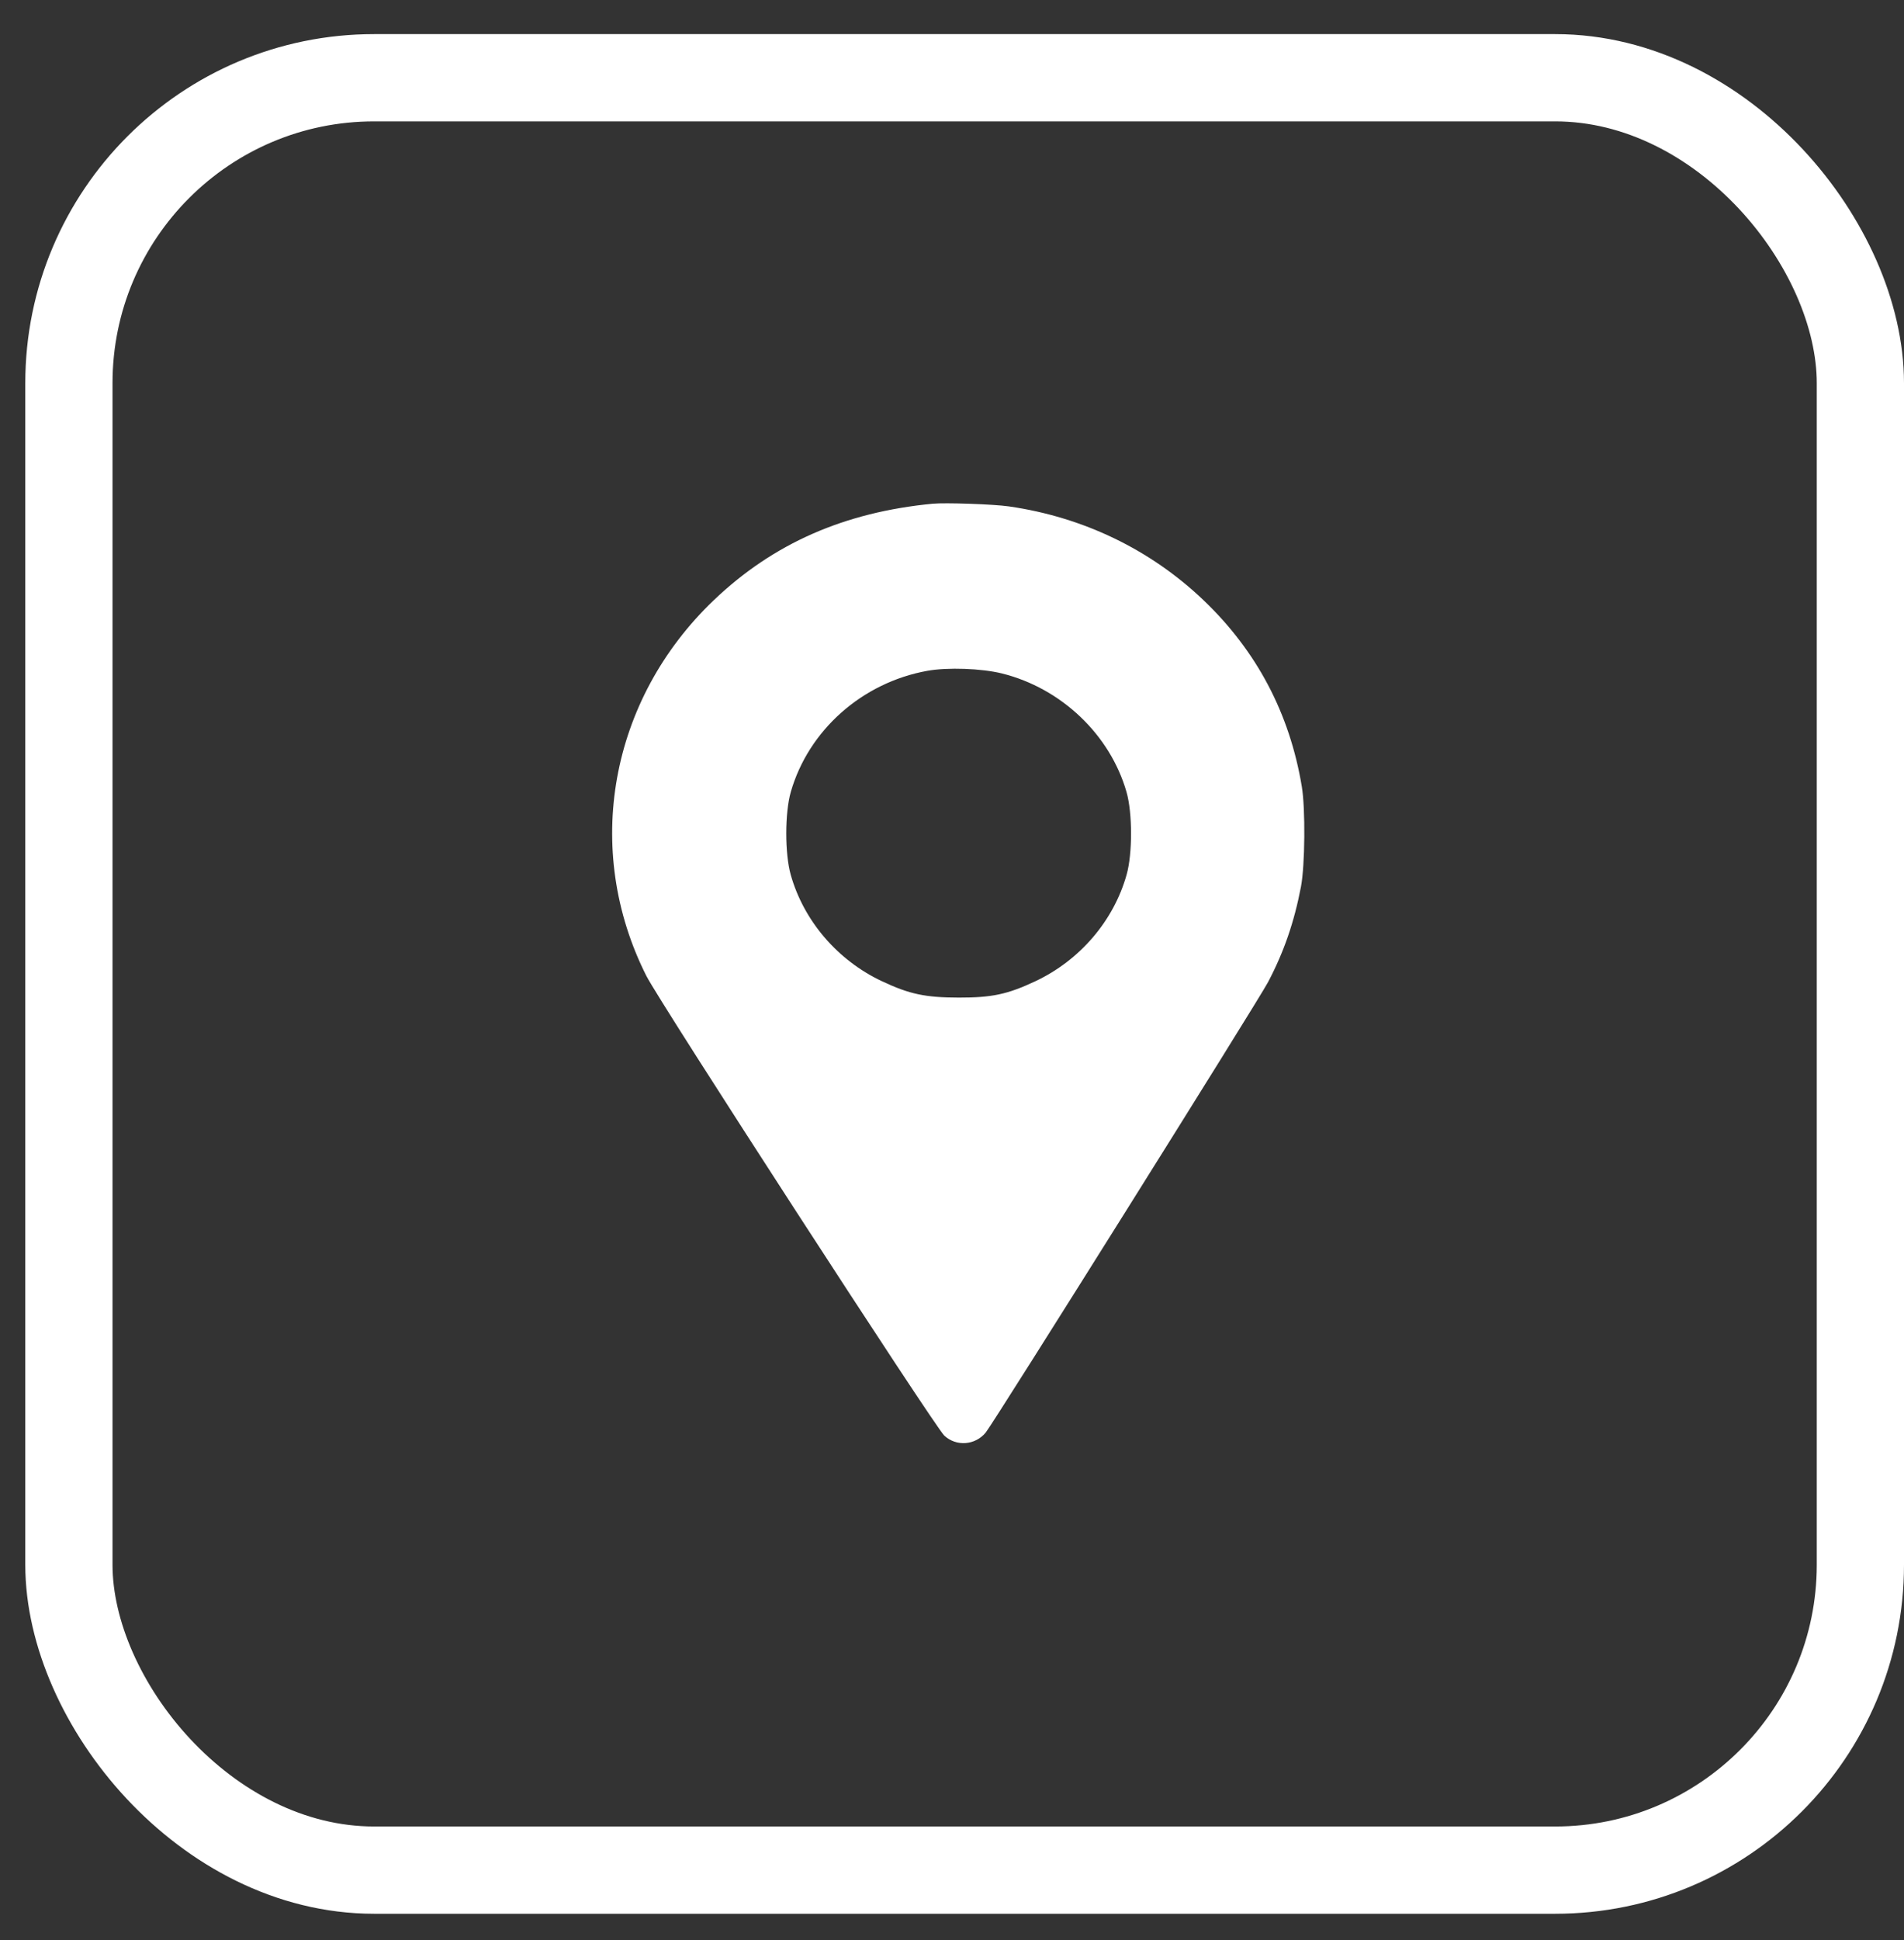 <?xml version="1.0" encoding="UTF-8"?> <svg xmlns="http://www.w3.org/2000/svg" width="54" height="55" viewBox="0 0 54 55" fill="none"><rect x="0" y="0" width="54" height="55" fill="#333333" stroke="none"/> <rect x="1.954" y="2.204" width="50.809" height="50.809" rx="8.657" stroke="white" stroke-width="2.474"></rect> <path fill-rule="evenodd" clip-rule="evenodd" d="M26.451 14.279C23.945 14.52 21.93 15.407 20.249 17.009C17.288 19.832 16.524 24.077 18.331 27.663C18.709 28.412 26.511 40.446 26.782 40.696C27.123 41.012 27.659 40.971 27.957 40.608C28.178 40.339 35.688 28.363 35.962 27.843C36.412 26.99 36.706 26.138 36.897 25.136C37.012 24.533 37.026 22.925 36.921 22.297C36.577 20.223 35.641 18.451 34.128 17.009C32.623 15.575 30.716 14.657 28.613 14.355C28.178 14.292 26.812 14.245 26.451 14.279ZM26.3 19.016C24.45 19.35 22.929 20.701 22.427 22.453C22.258 23.047 22.257 24.198 22.426 24.797C22.794 26.104 23.757 27.226 25.017 27.817C25.794 28.182 26.243 28.277 27.189 28.279C28.131 28.281 28.573 28.187 29.359 27.818C30.624 27.224 31.582 26.108 31.952 24.797C32.121 24.198 32.12 23.047 31.95 22.453C31.485 20.828 30.1 19.509 28.418 19.091C27.84 18.947 26.871 18.913 26.3 19.016Z" fill="white"></path> </svg> 